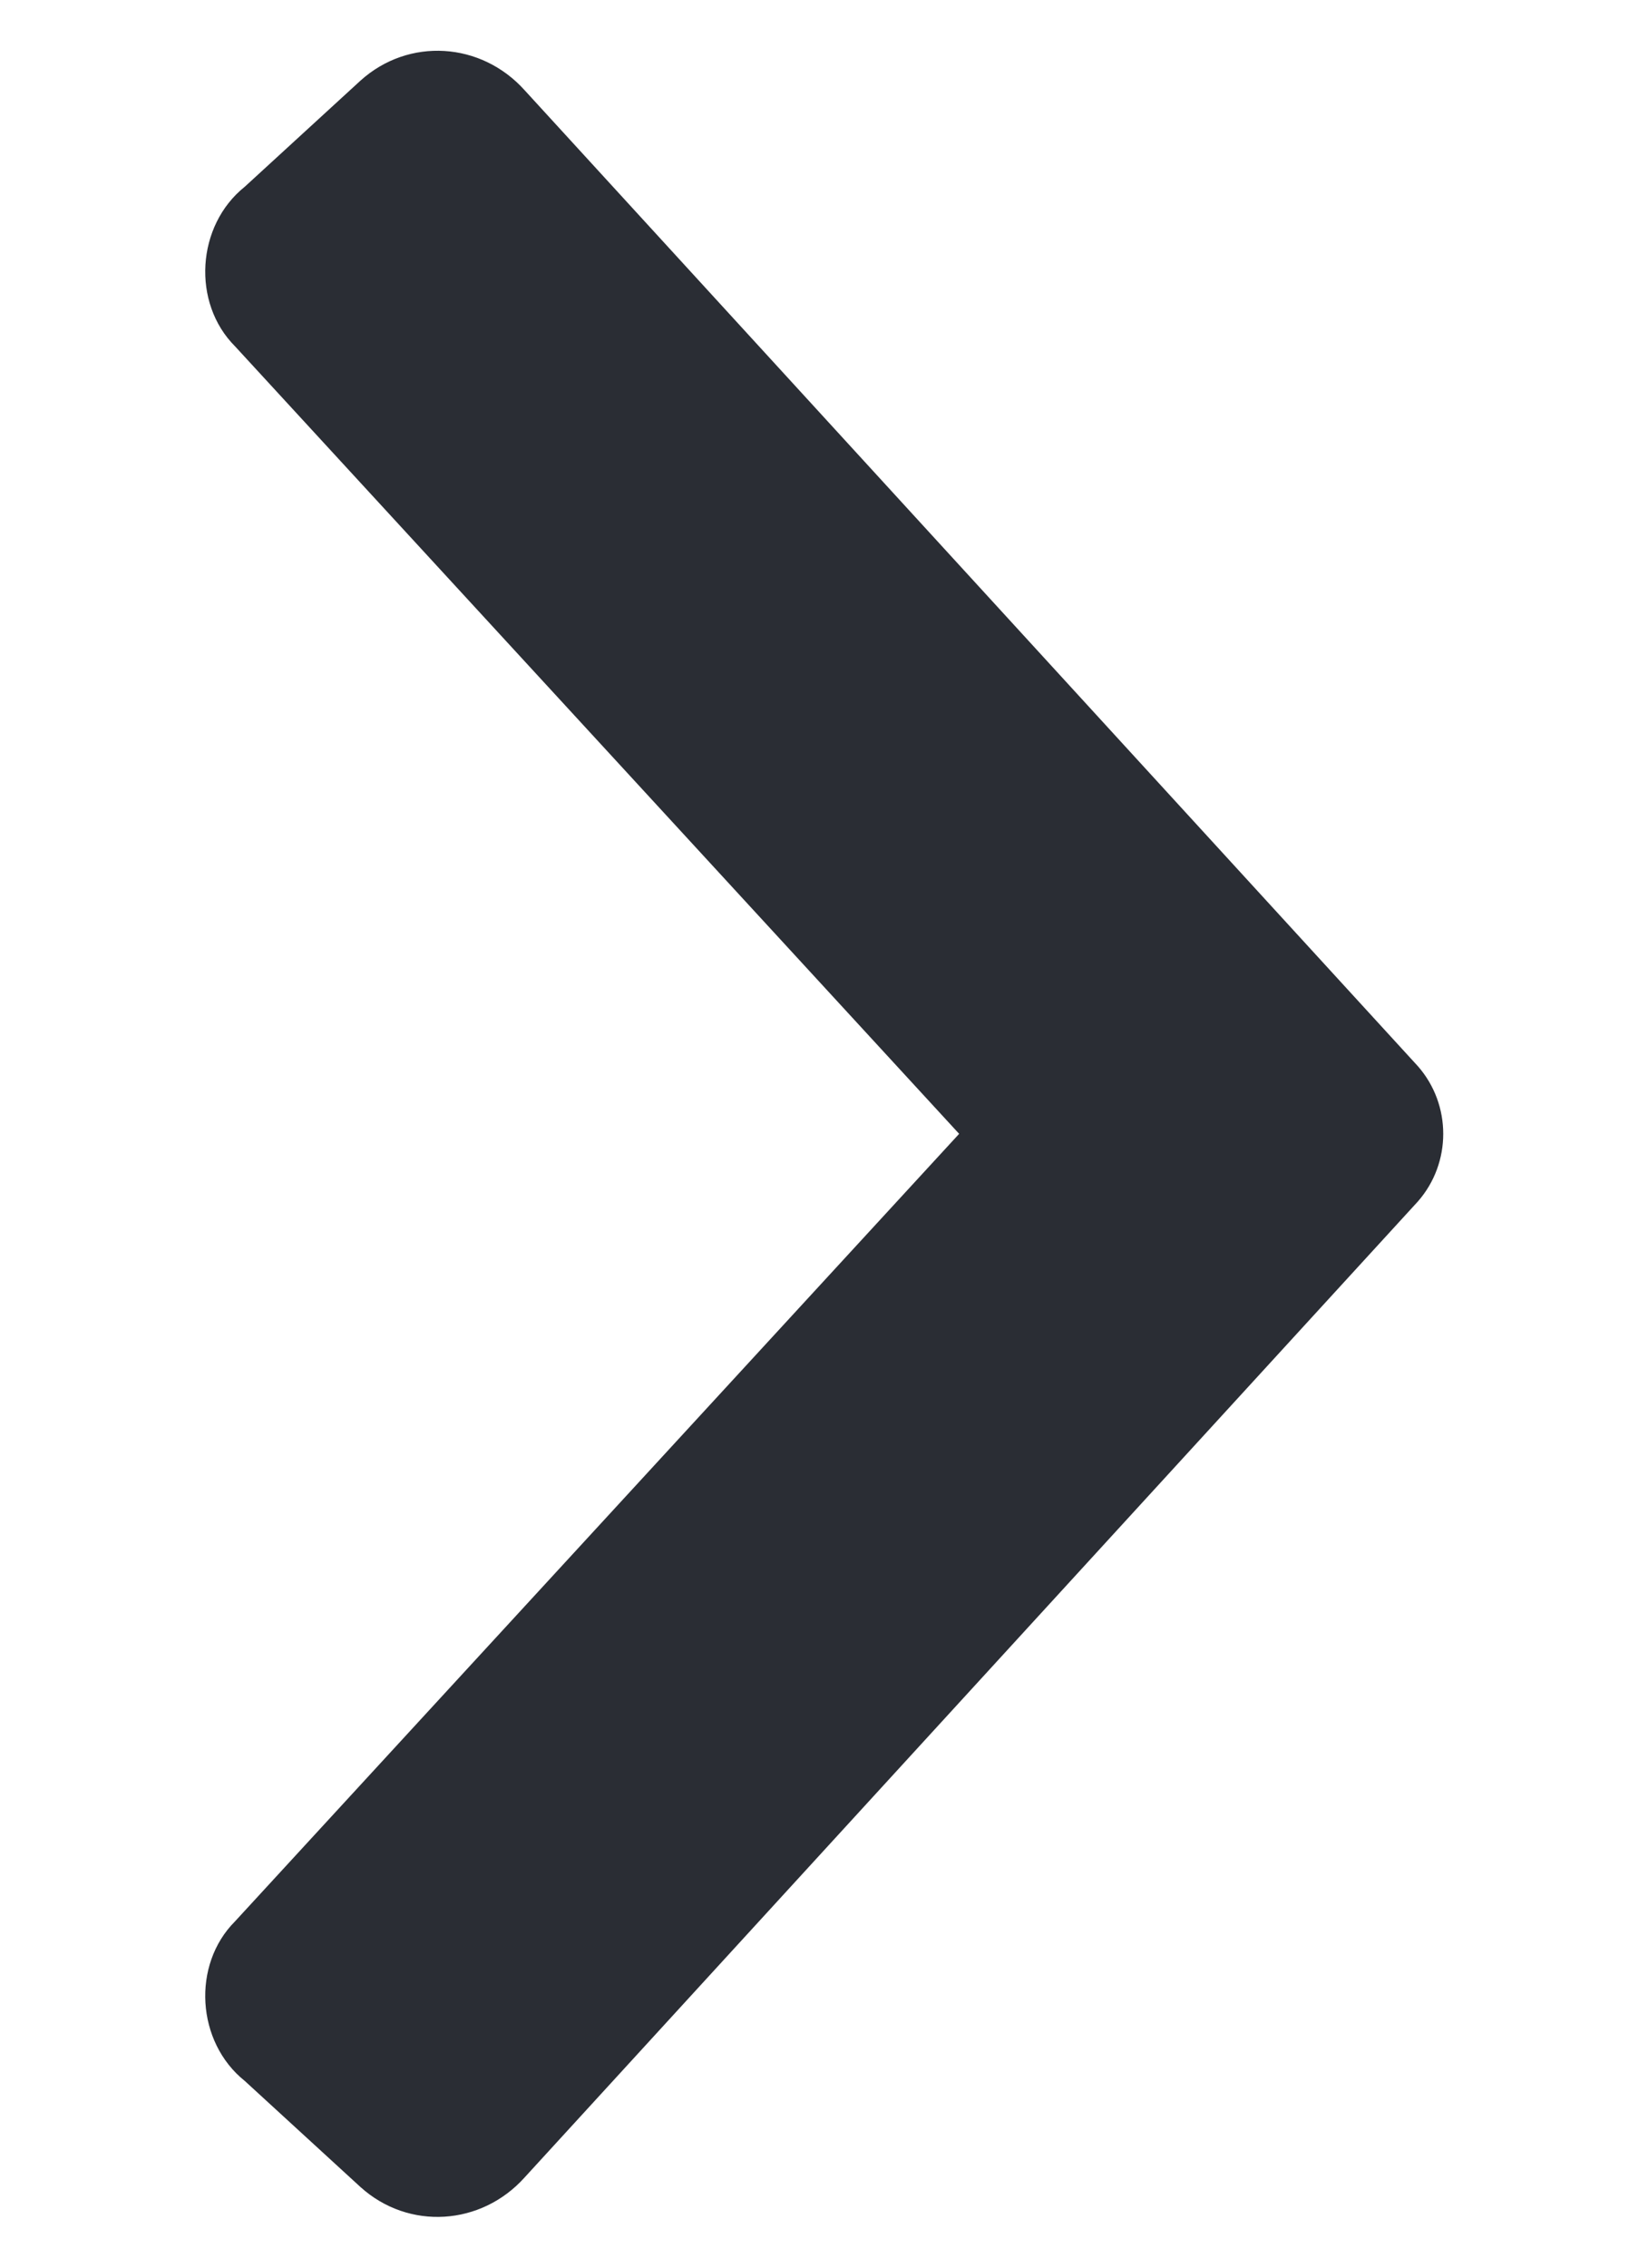 <svg width="8" height="11" viewBox="0 0 8 11" fill="none" xmlns="http://www.w3.org/2000/svg">
<path d="M1.188 0.906C0.953 1.094 0.93 1.469 1.141 1.68L4.656 5.5L1.141 9.32C0.93 9.531 0.953 9.906 1.188 10.094L1.75 10.609C1.984 10.82 2.336 10.797 2.547 10.562L6.883 5.828C7.047 5.641 7.047 5.359 6.883 5.172L2.547 0.438C2.336 0.203 1.984 0.18 1.75 0.391L1.188 0.906Z" fill="#2A2D34"/>
</svg>

